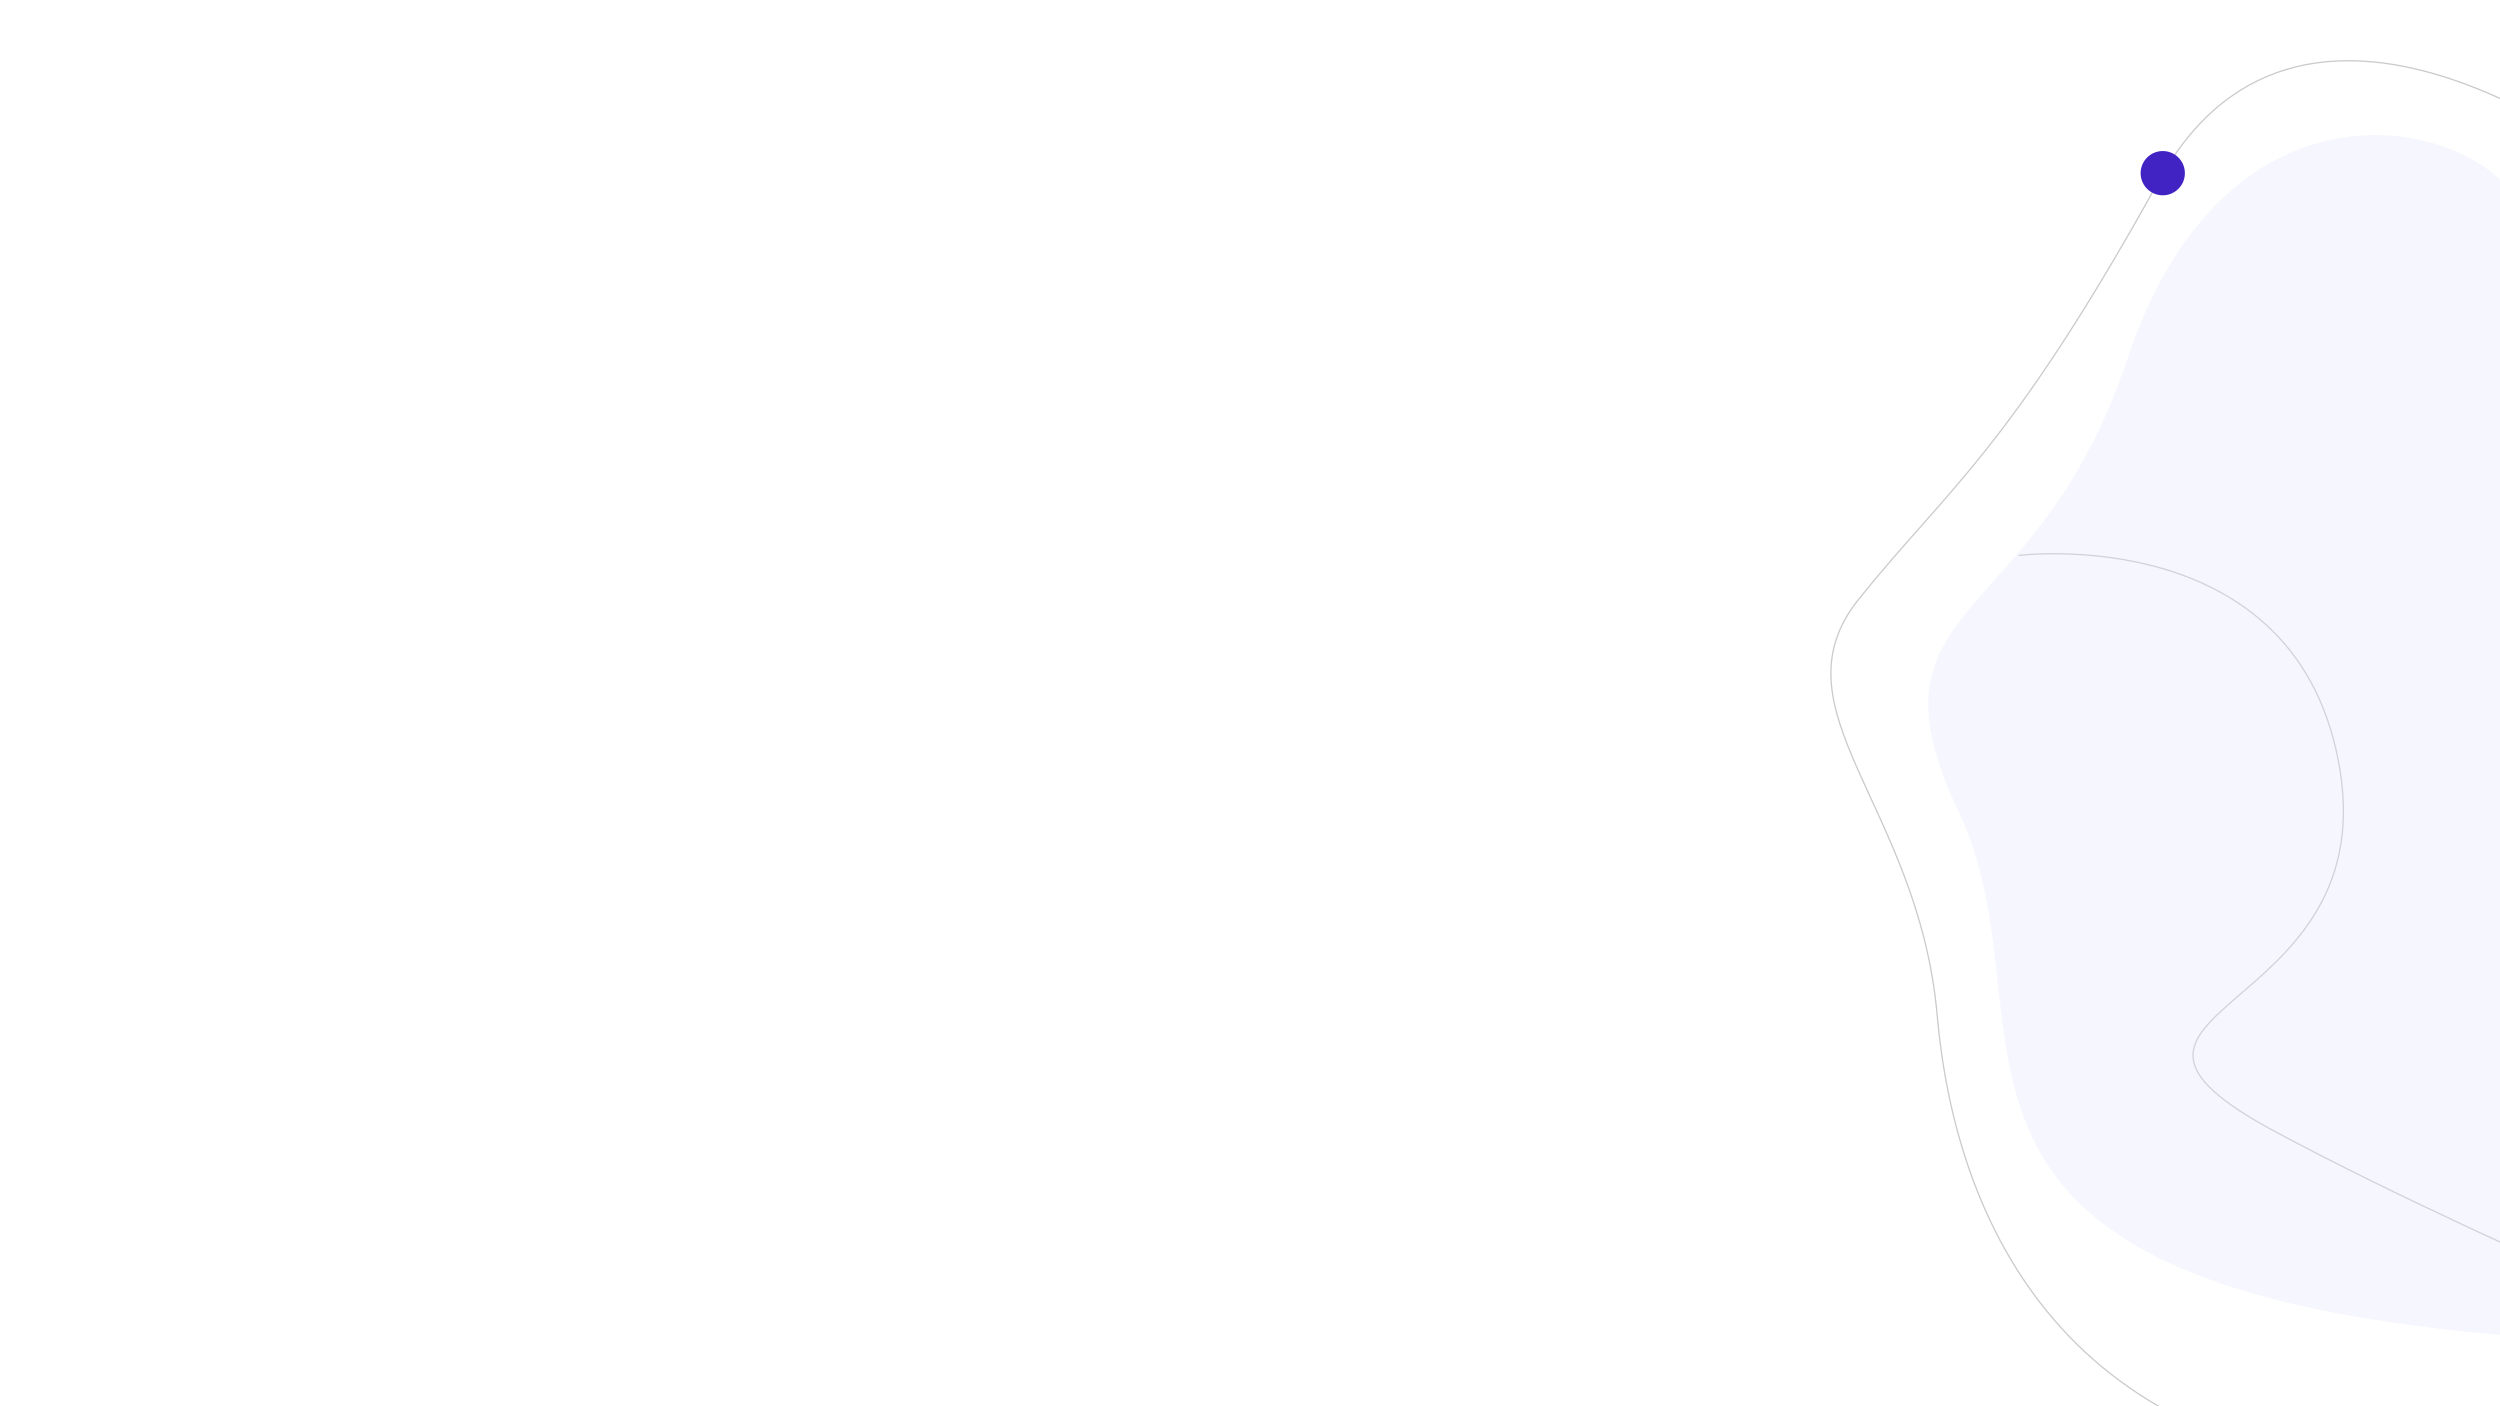 <svg id="Group_3" data-name="Group 3" xmlns="http://www.w3.org/2000/svg" xmlns:xlink="http://www.w3.org/1999/xlink" width="1920" height="1080" viewBox="0 0 1920 1080">
  <defs>
    <clipPath id="clip-path">
      <rect id="Rectangle_1" data-name="Rectangle 1" width="1920" height="1080" fill="#fff" stroke="#707070" stroke-width="1"/>
    </clipPath>
  </defs>
  <g id="Group_2" data-name="Group 2">
    <rect id="Rectangle_2" data-name="Rectangle 2" width="1920" height="1080" fill="#fff"/>
    <g id="Mask_Group_1" data-name="Mask Group 1" clip-path="url(#clip-path)">
      <g id="Group_1" data-name="Group 1">
        <path id="Path_1" data-name="Path 1" d="M1920,137.917c-53.281-50.923-216.189-72.141-286.208,137.917s-207.937,182.475-129.43,347.976-74.263,364.951,437.092,403.143S1973.281,188.841,1920,137.917Z" fill="#f6f6fe"/>
        <path id="Path_2" data-name="Path 2" d="M2004.538,97.6s-249.9-206.91-364.381,0-162.078,236.25-230.385,321.216,45.662,158.108,59.976,319.874,100.389,345.55,376.224,351.915" transform="translate(18 41)" fill="none" stroke="#707070" stroke-width="1" opacity="0.37"/>
        <path id="Path_3" data-name="Path 3" d="M1550.287,426.6s216.023-27.23,246.884,165.194S1568.44,773.328,1748.157,869.54s468.354,212.393,468.354,212.393" fill="none" stroke="#707070" stroke-width="1" opacity="0.27"/>
        <circle id="Ellipse_1" data-name="Ellipse 1" cx="17" cy="17" r="17" transform="translate(1644 116)" fill="#4123c4"/>
      </g>
    </g>
  </g>
</svg>
